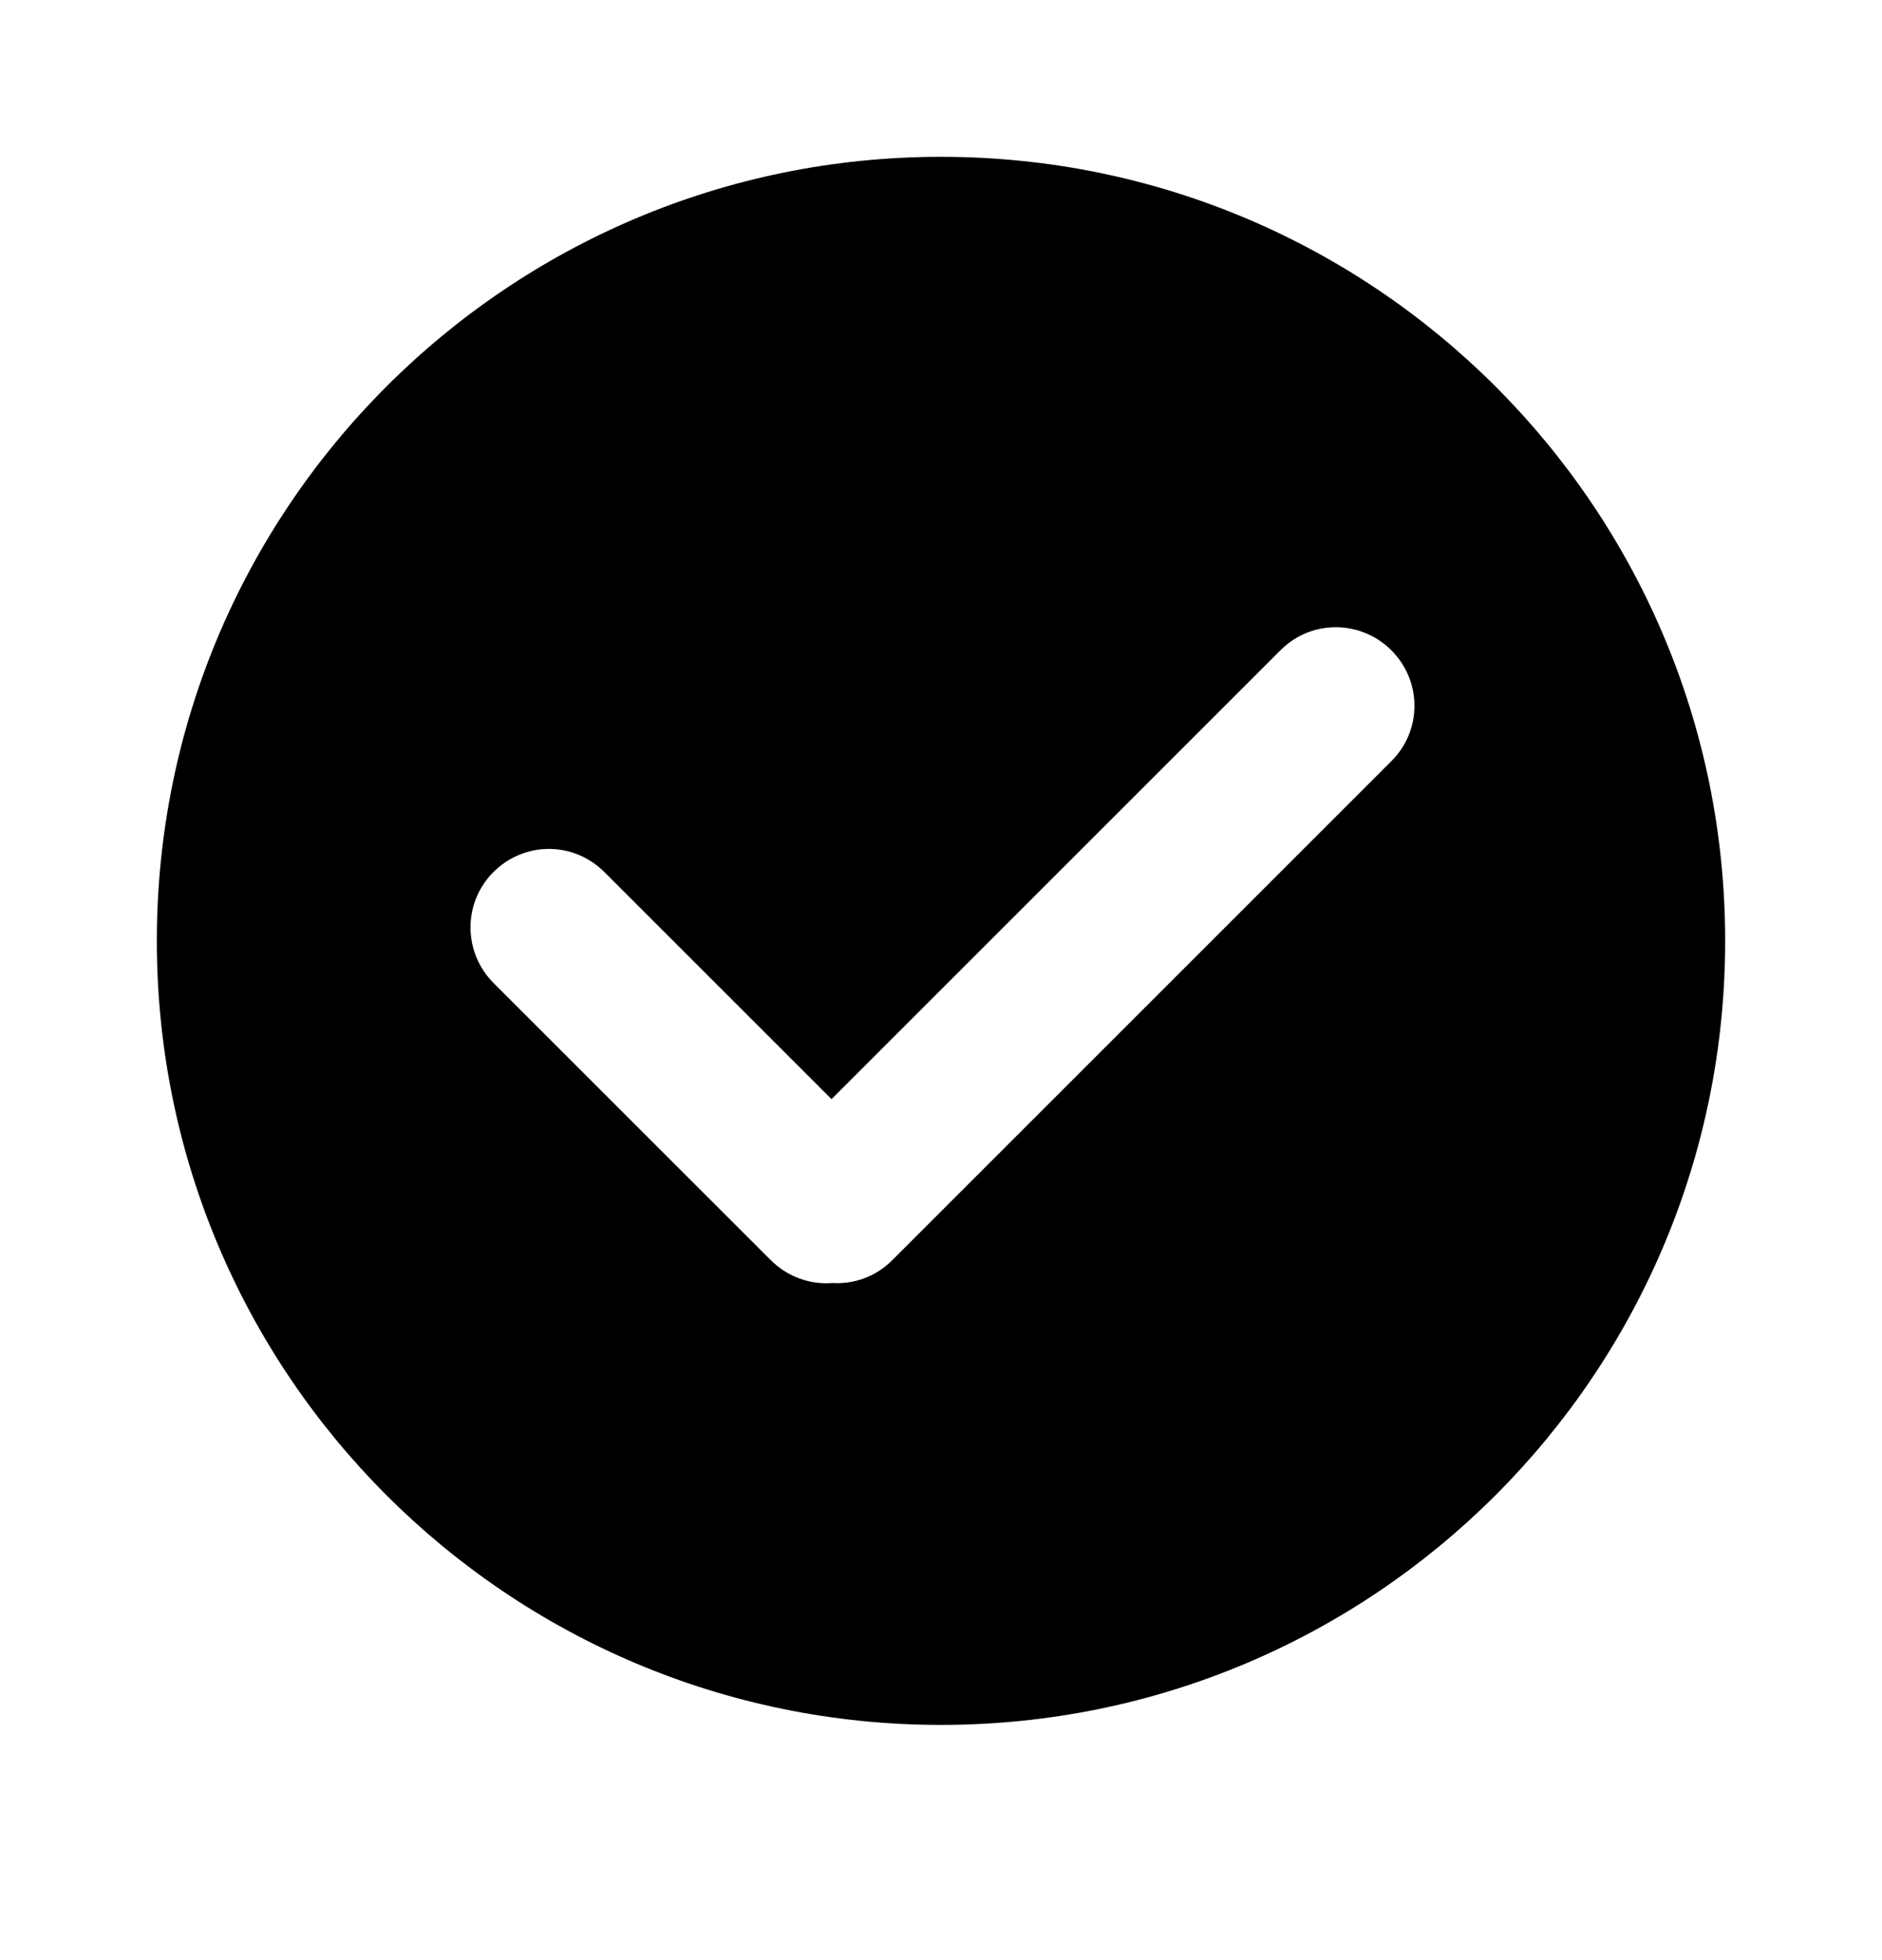 <?xml version="1.0" encoding="UTF-8" standalone="no"?>
<svg width="24px" height="25px" viewBox="0 0 24 25" version="1.1" xmlns="http://www.w3.org/2000/svg" xmlns:xlink="http://www.w3.org/1999/xlink">
    <!-- Generator: Sketch 44.1 (41455) - http://www.bohemiancoding.com/sketch -->
    <title>checkmark-circle-f</title>
    <desc>Created with Sketch.</desc>
    <defs></defs>
    <g id="PDS" stroke="none" stroke-width="1" fill="none" fill-rule="evenodd">
        <g id="checkmark-circle-f" fill="#000000">
            <path d="M10.613,16.364 C10.887,16.381 11.167,16.285 11.376,16.075 L17.746,9.705 C18.135,9.316 18.136,8.687 17.743,8.294 C17.353,7.904 16.721,7.901 16.332,8.291 L10.604,14.019 L7.71,11.125 C7.31,10.725 6.684,10.732 6.293,11.122 C5.9,11.516 5.904,12.147 6.295,12.539 L9.827,16.07 C10.046,16.289 10.334,16.386 10.613,16.364 Z M12,22 C6.477,22 2,17.523 2,12 C2,6.477 6.477,2 12,2 C17.523,2 22,6.477 22,12 C22,17.523 17.523,22 12,22 Z" id="Accept"></path>
        </g>
    </g>
</svg>